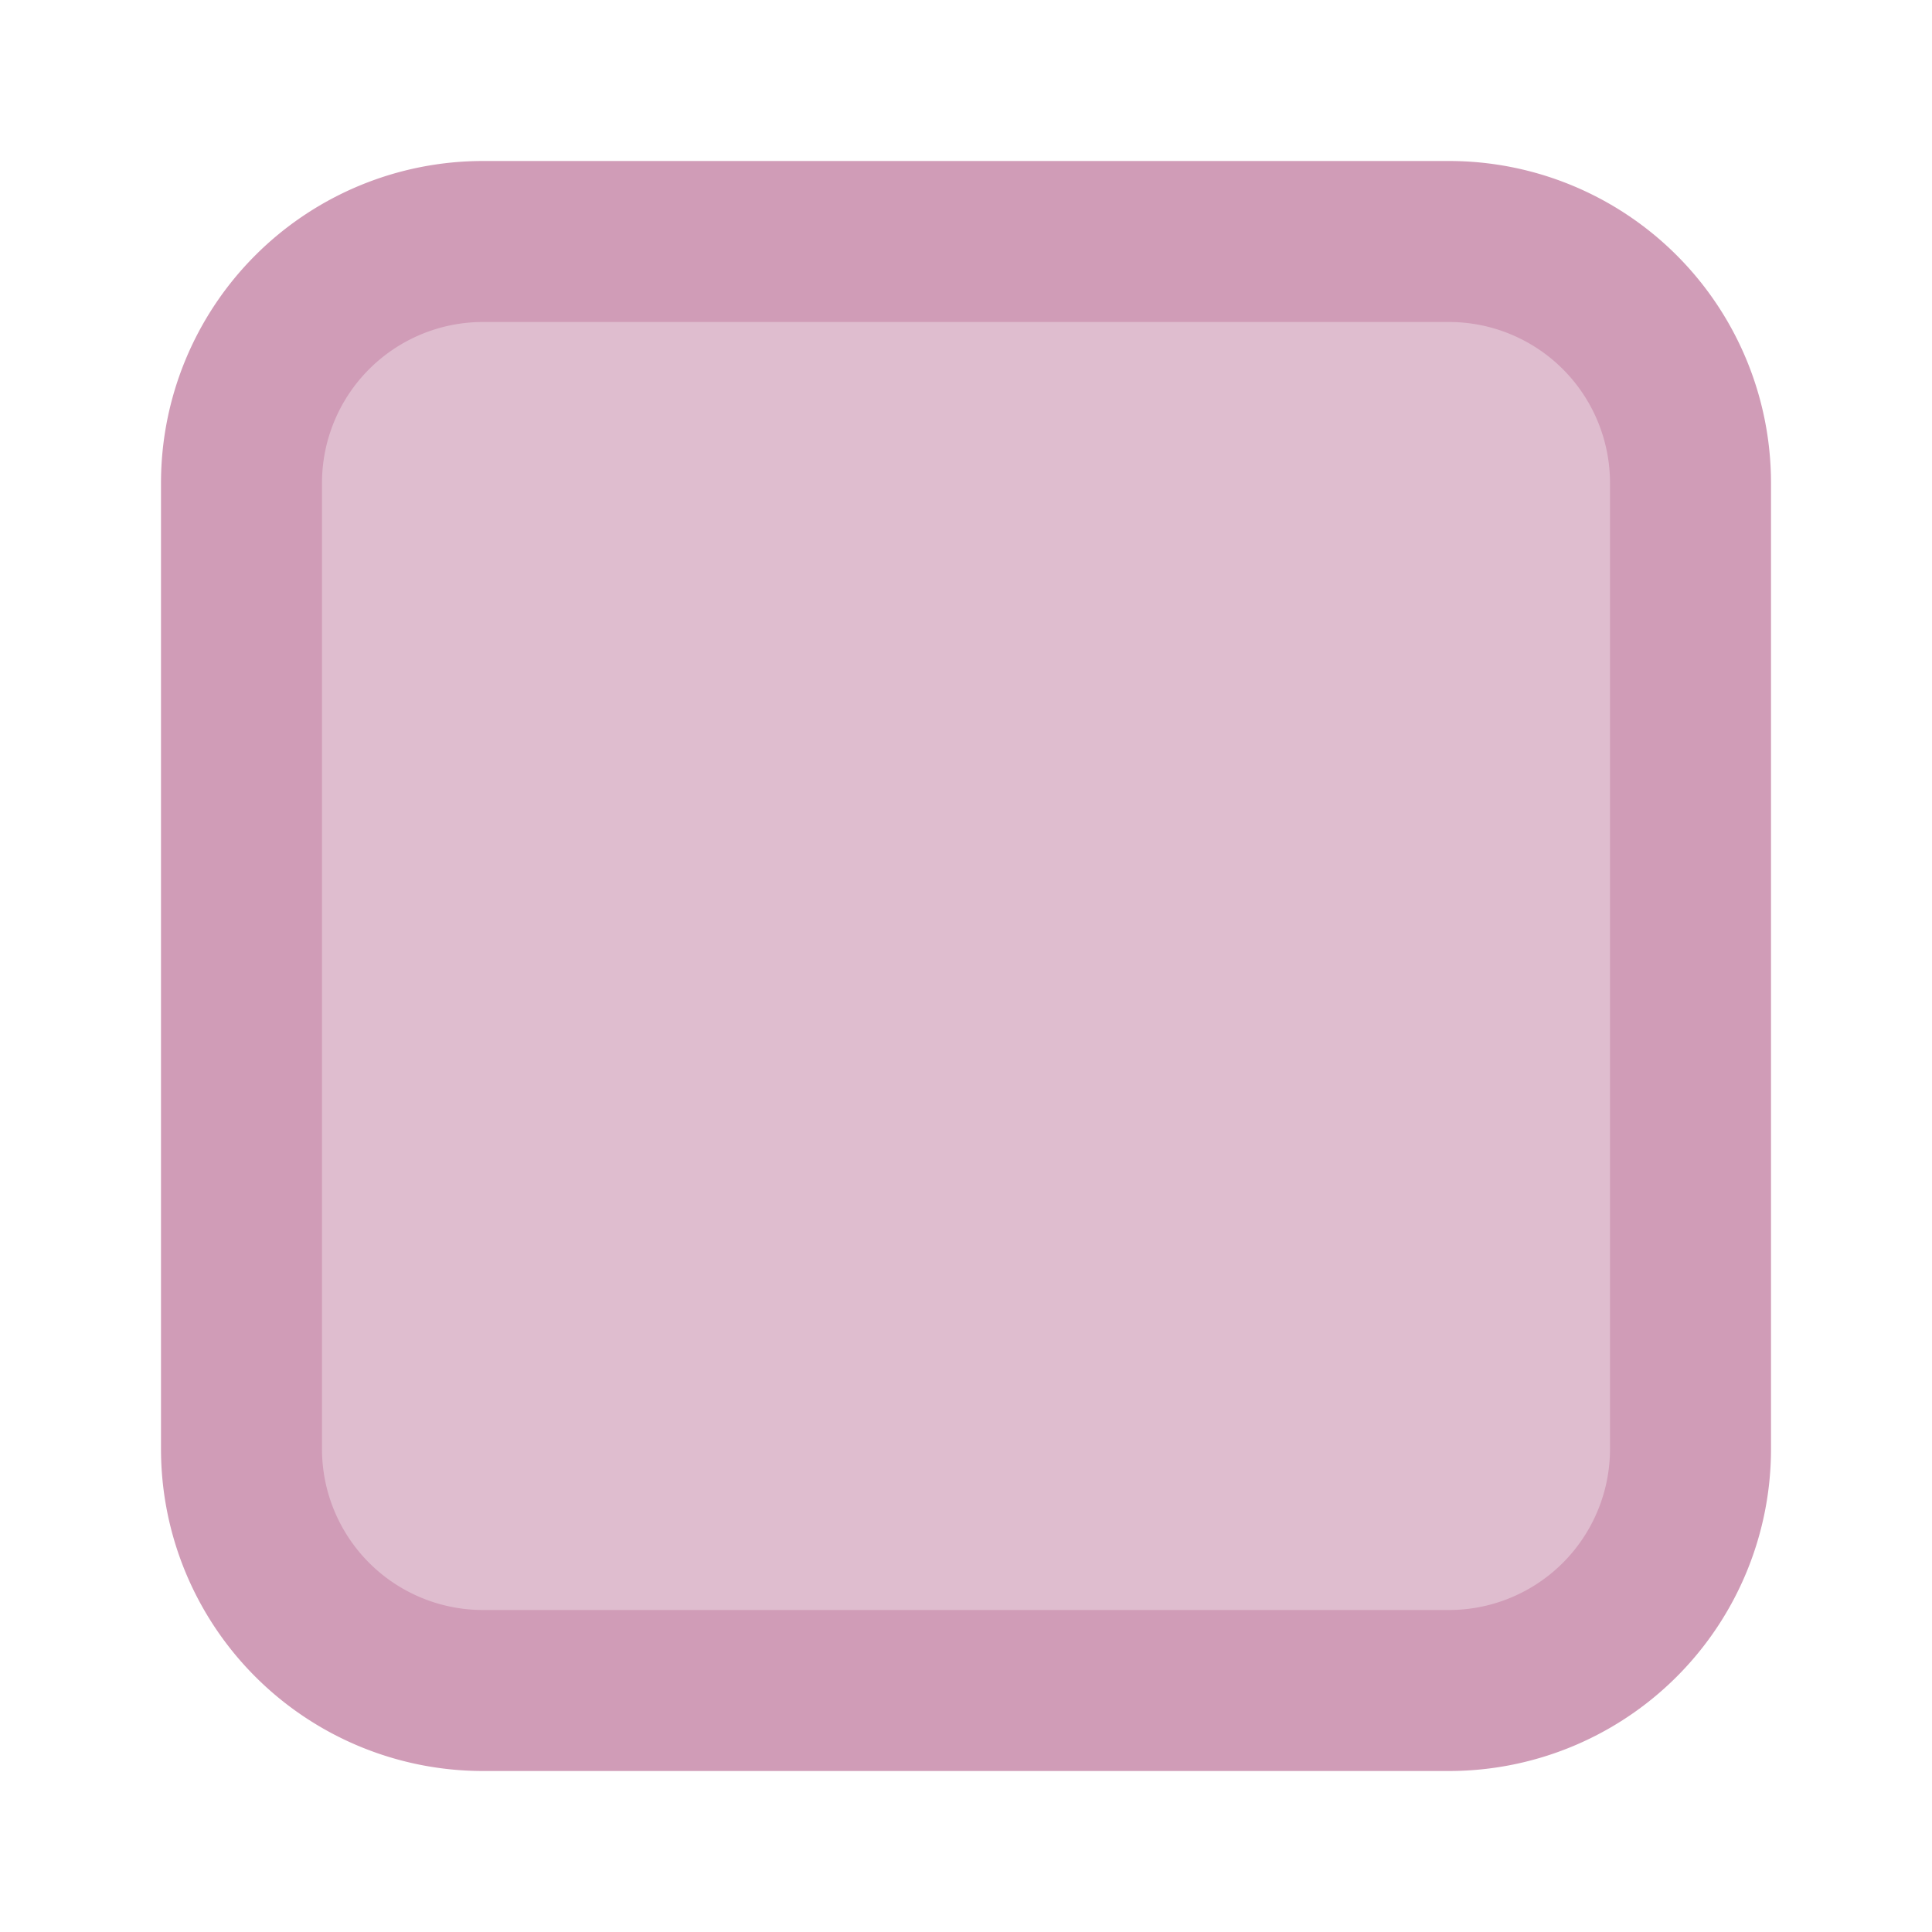 <svg xmlns="http://www.w3.org/2000/svg" width="24" height="24" viewBox="0 0 24 24">
	<path fill="#DFBDCF" stroke="#D09CB7" stroke-width="2" d="M3,6 L3,18 A3,3 0 0,0 6,21 L18,21 A3,3 0 0,0 21,18 L21,6 A3,3 0 0,0 18,3 L6,3 A3,3 0 0,0 3,6    Z" />
</svg>
